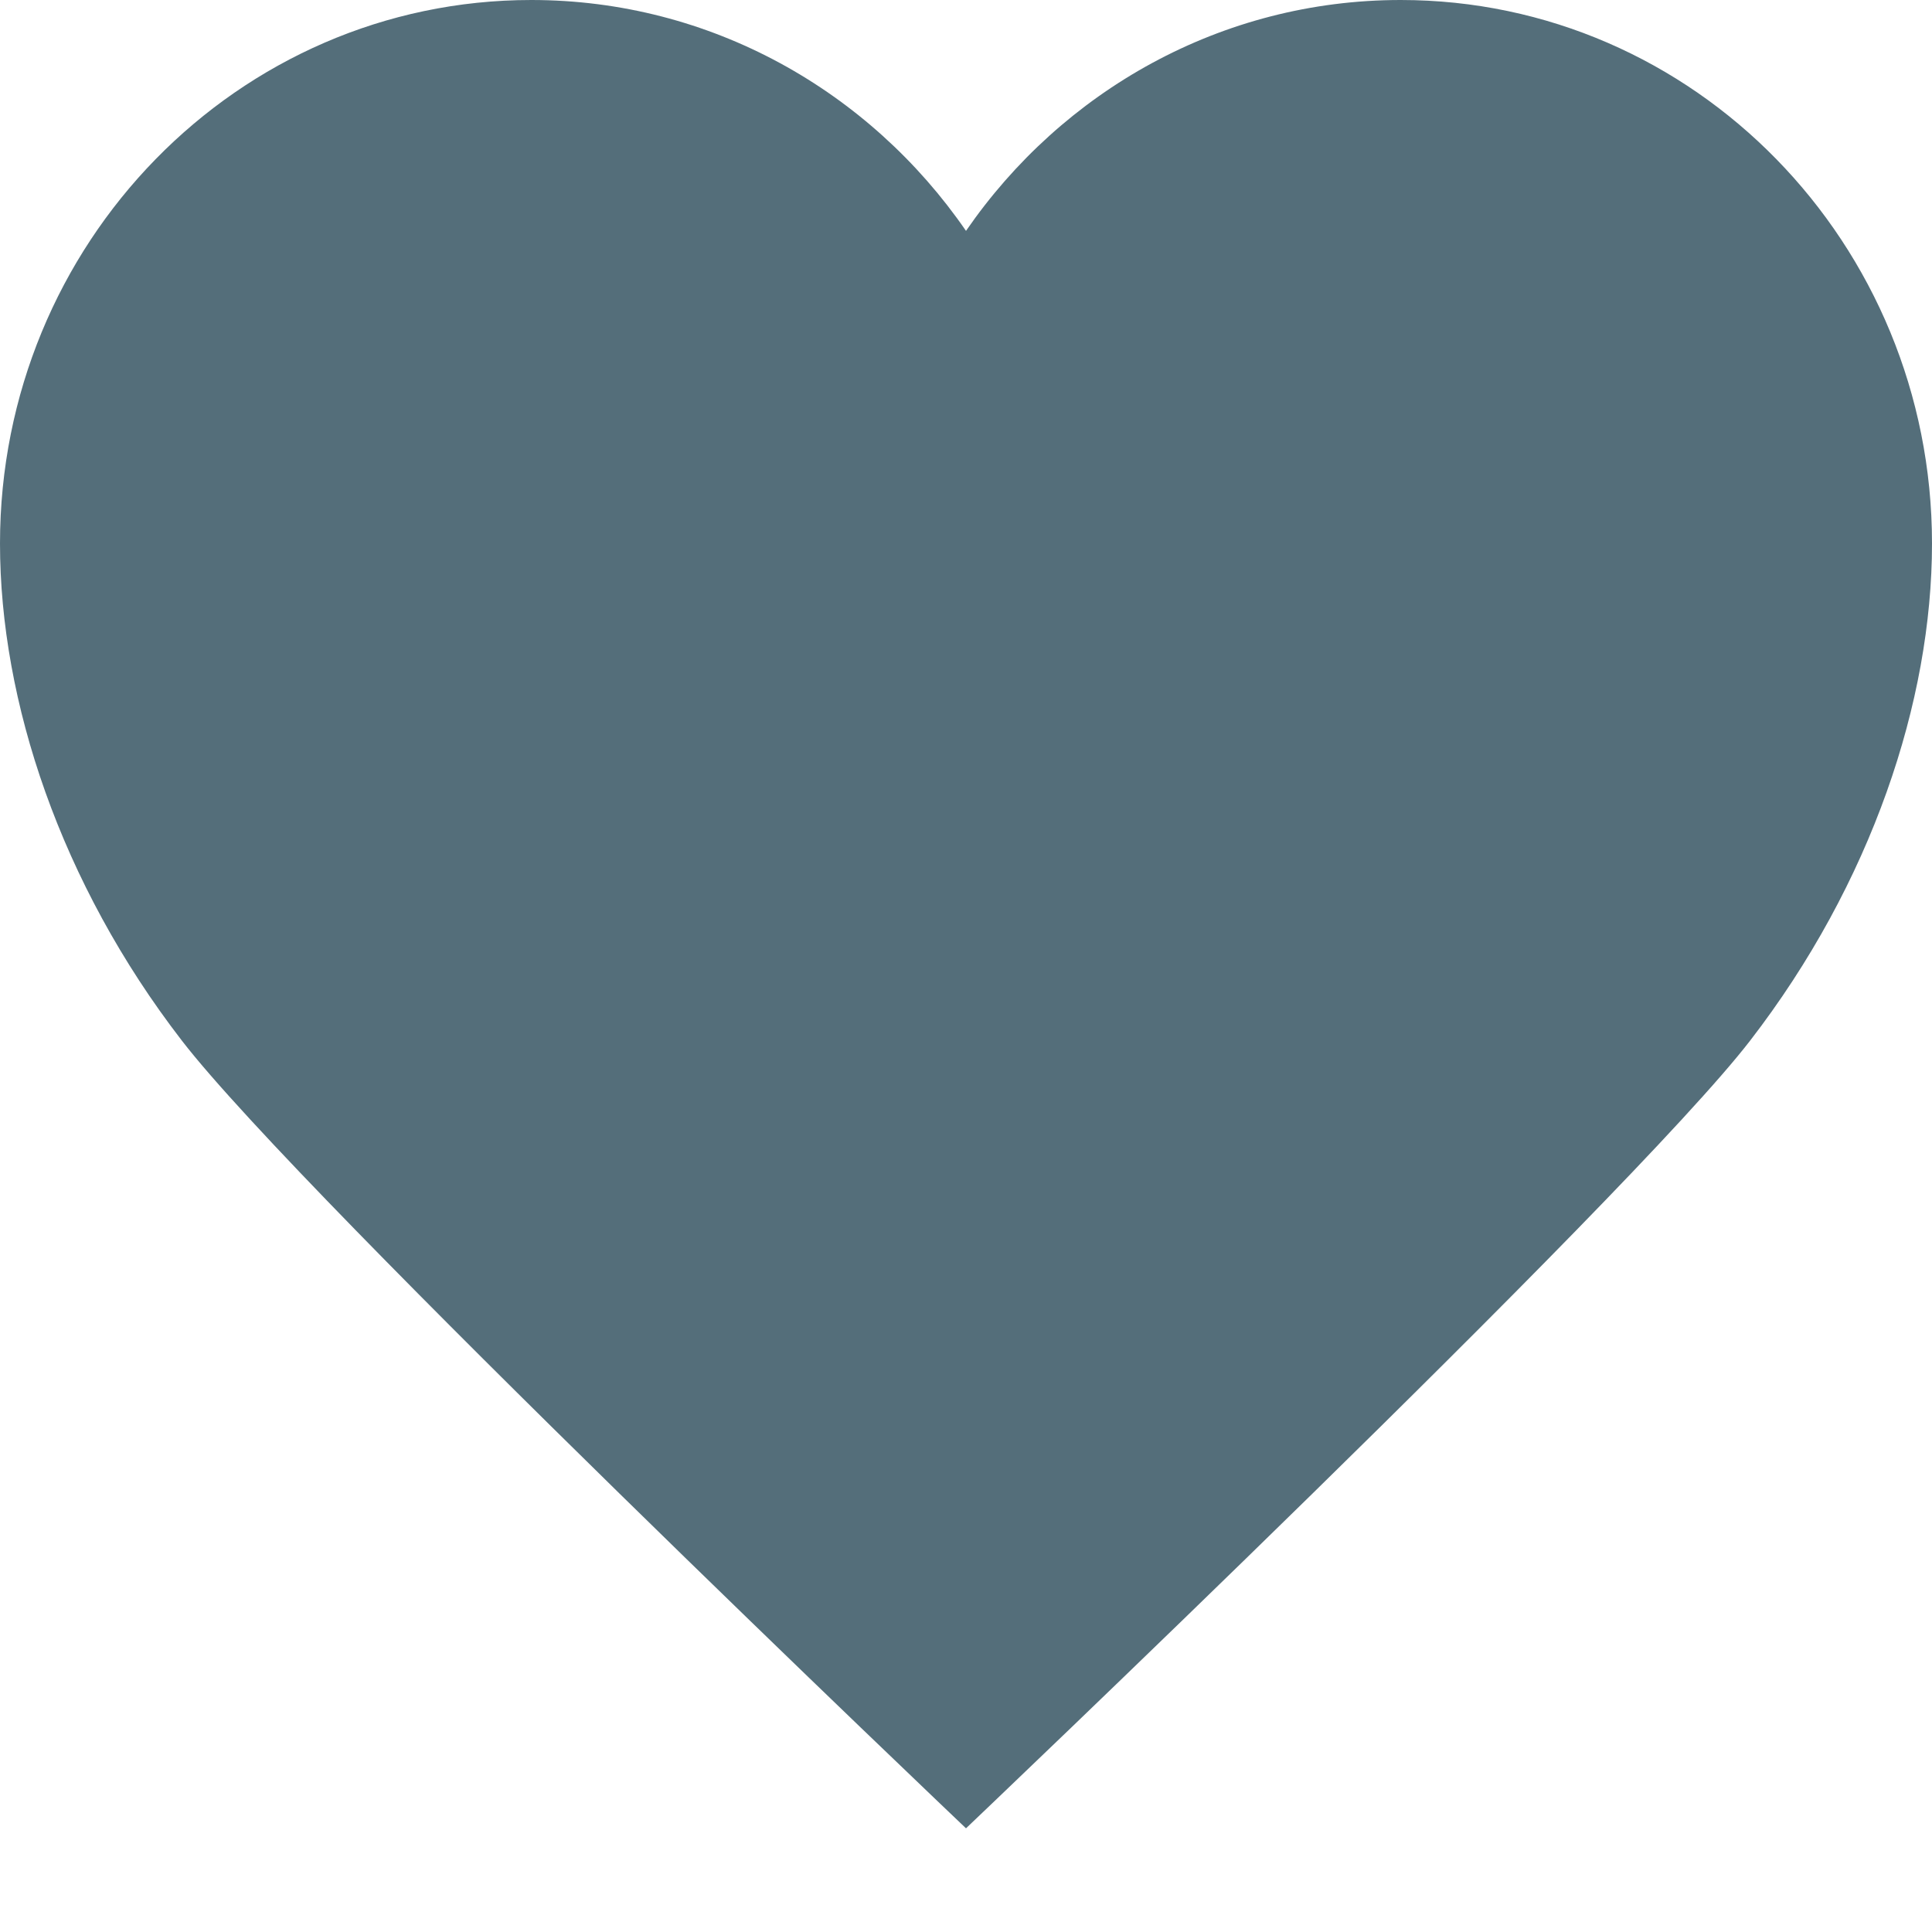 <svg width="12" height="12" viewBox="0 0 12 12" fill="none" xmlns="http://www.w3.org/2000/svg">
<path d="M6 11.356C6 11.356 1.885 7.443 1.13 6.464C0.375 5.486 0 4.354 0 3.376C0 1.512 1.477 0 3.3 0C4.416 0 5.403 0.567 6 1.434C6.597 0.567 7.584 0 8.7 0C10.523 0 12 1.512 12 3.376C12 4.354 11.625 5.486 10.87 6.464C10.115 7.443 6 11.356 6 11.356Z" fill="#546E7A"/>
</svg>
